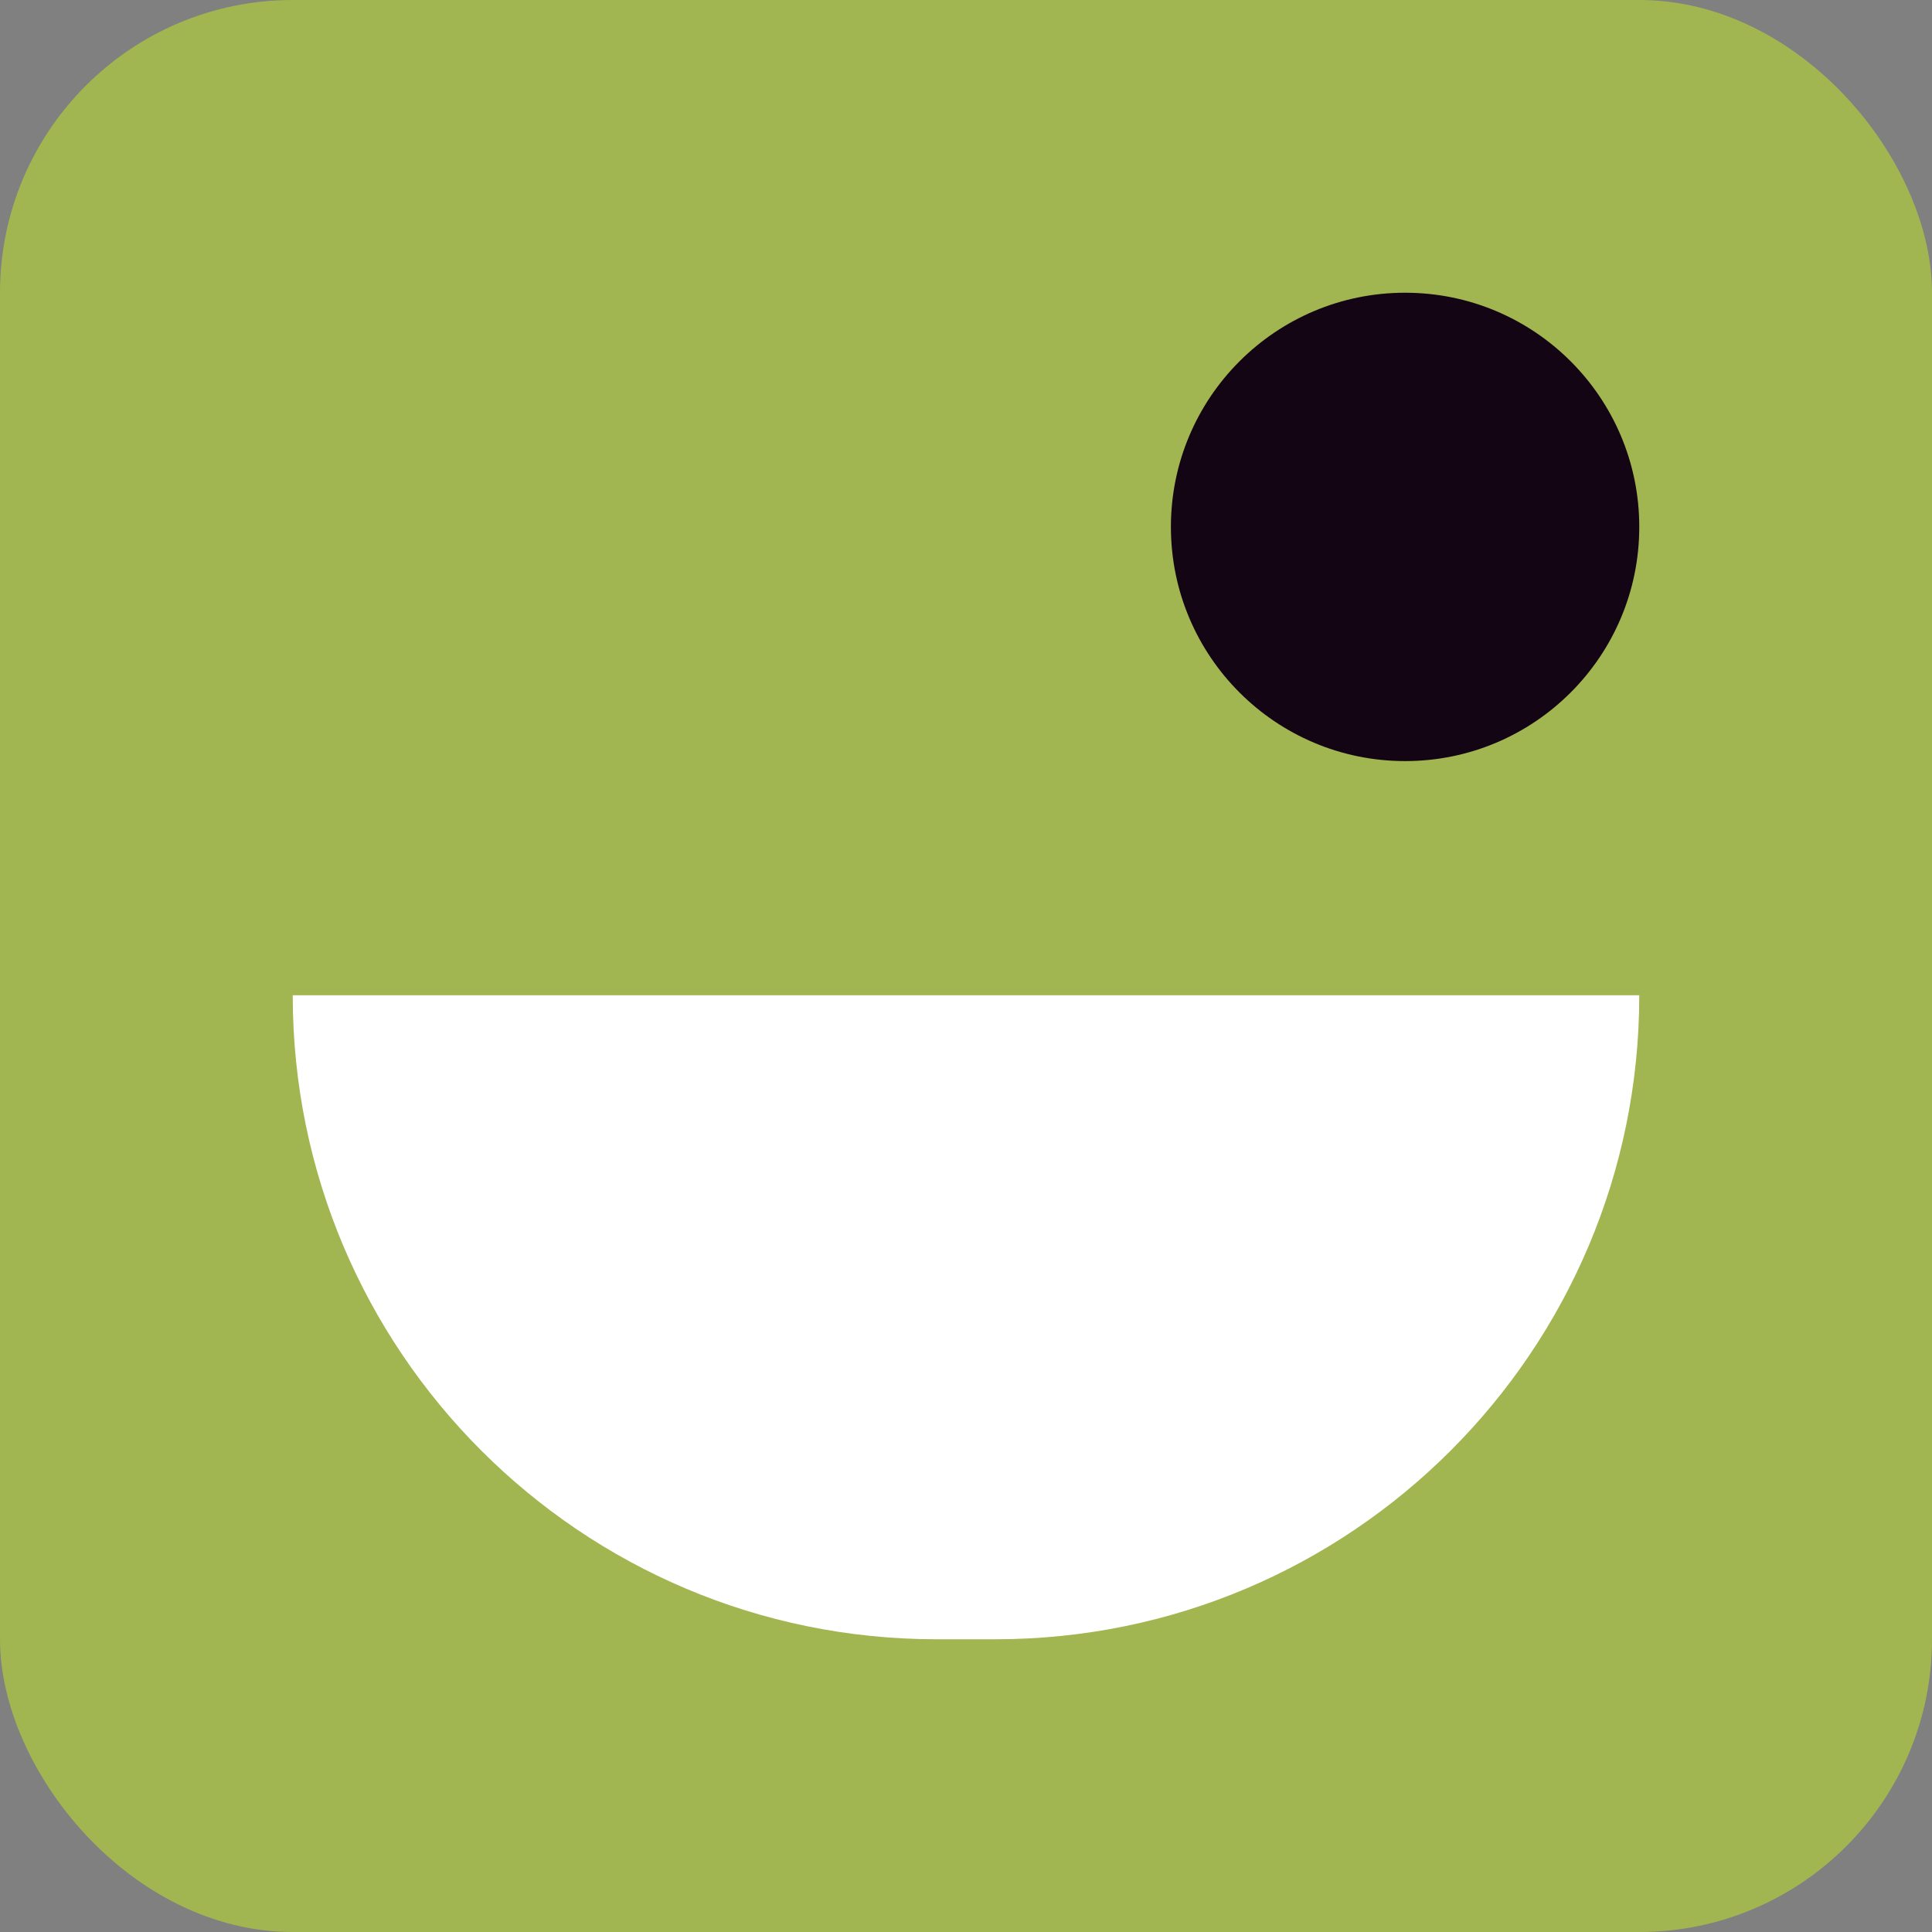 <svg width="264" height="264" viewBox="0 0 264 264" fill="none" xmlns="http://www.w3.org/2000/svg">
<rect x="0" y="0" width="264" height="264" fill="#808080" stroke="none"/>
<rect width="264" height="264" rx="40" fill="#A1B651"/>
<circle cx="192" cy="72" r="32" fill="#130513"/>
<path d="M40 136H224V136C224 184.601 184.601 224 136 224H128C79.399 224 40 184.601 40 136V136Z" fill="white"/>
</svg>
